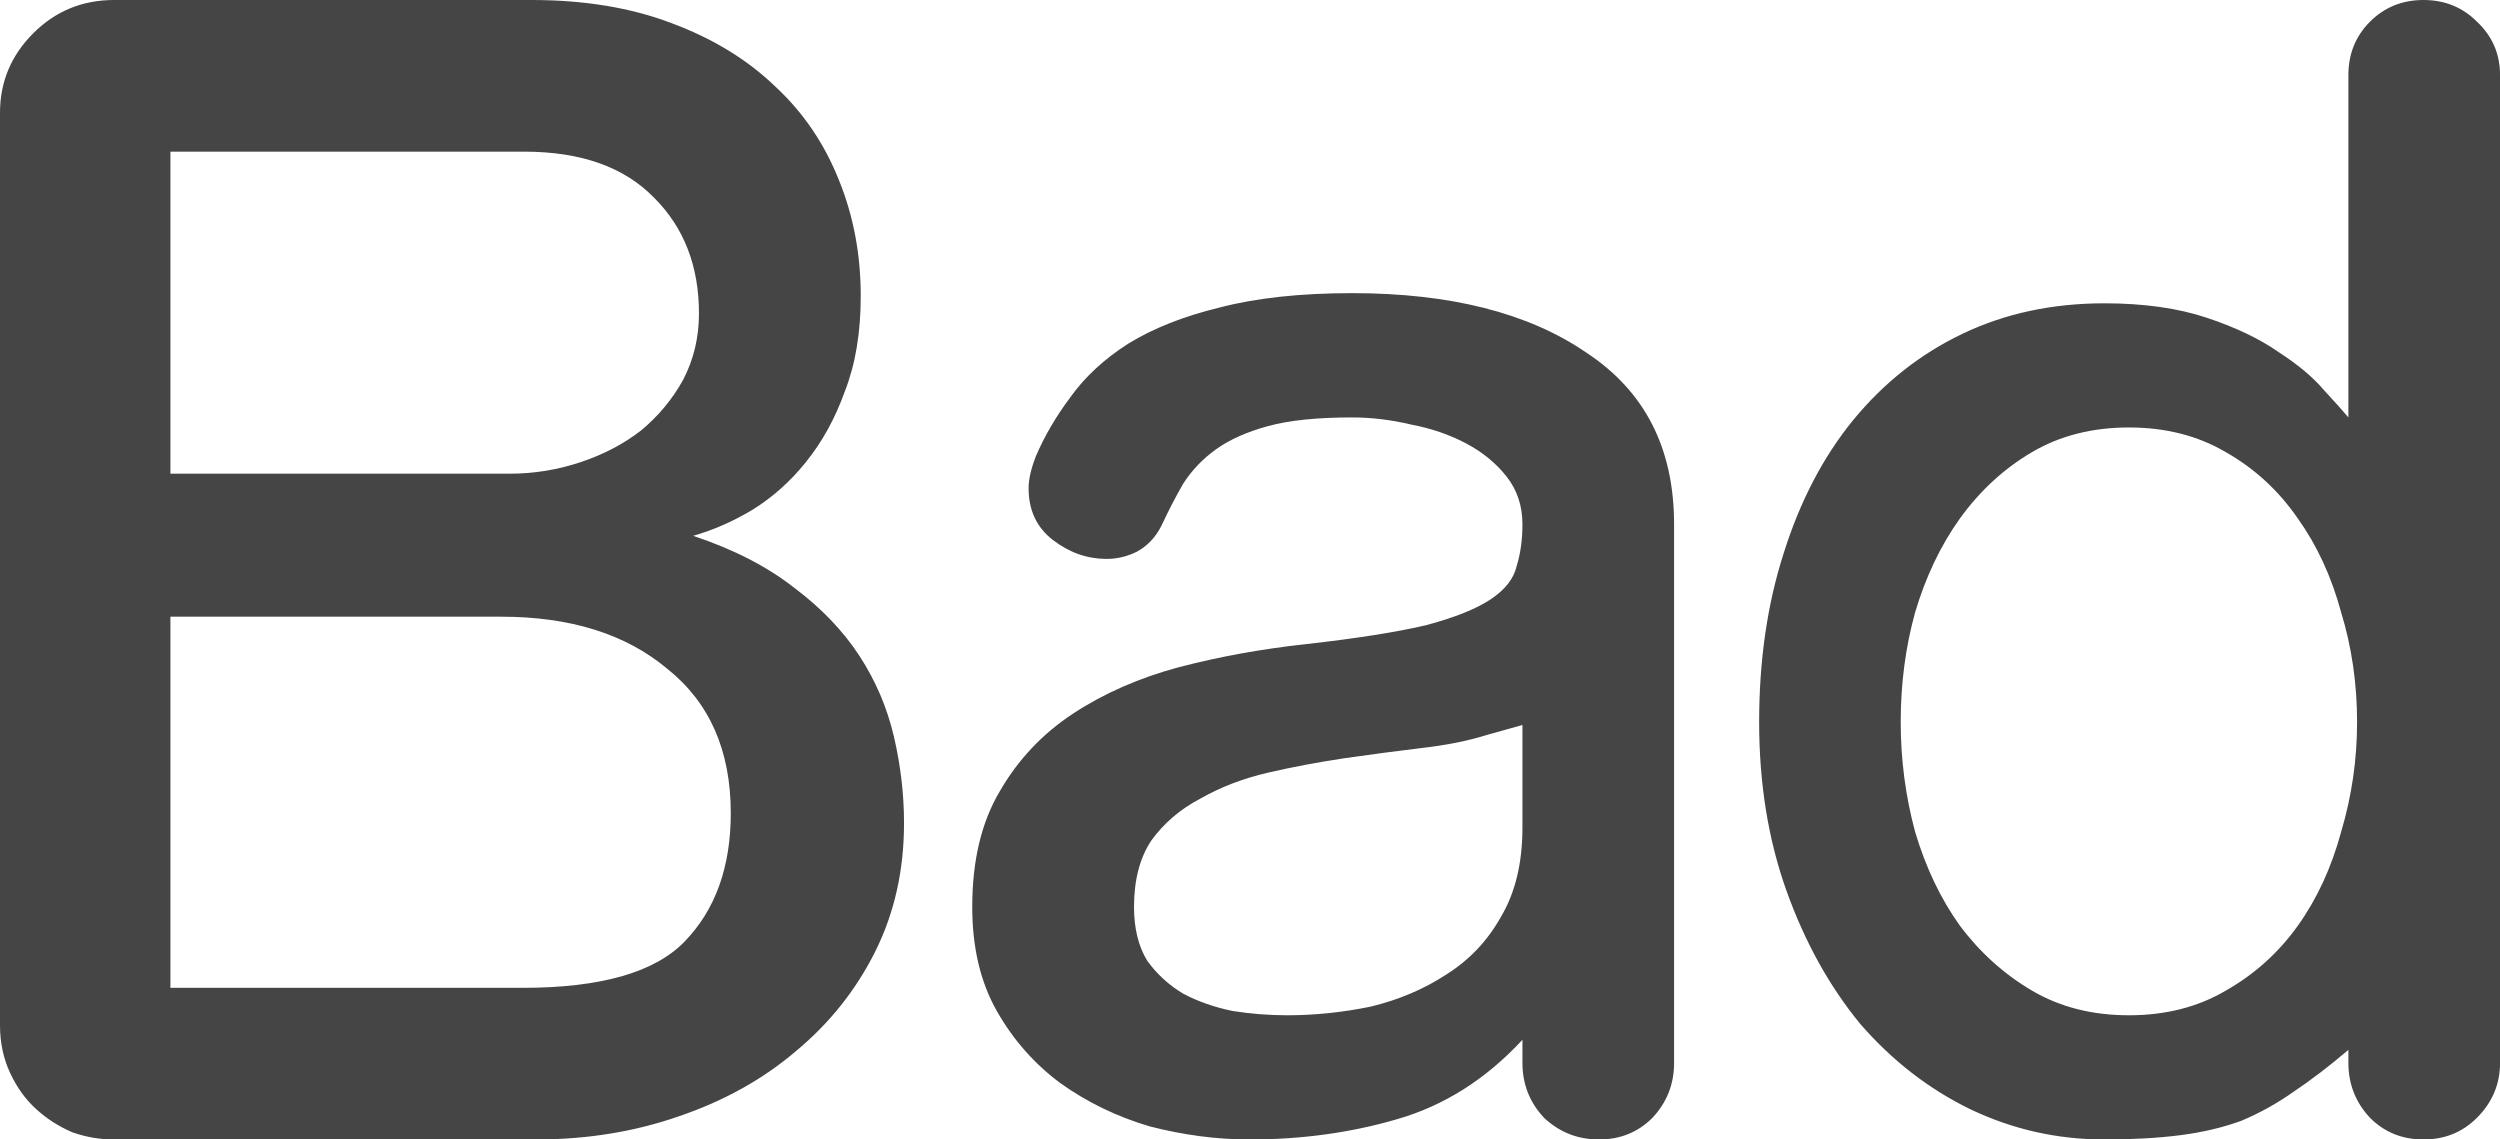 <svg:svg xmlns:dc="http://purl.org/dc/elements/1.1/" xmlns:cc="http://creativecommons.org/ns#" xmlns:rdf="http://www.w3.org/1999/02/22-rdf-syntax-ns#" xmlns:svg="http://www.w3.org/2000/svg" xmlns="http://www.w3.org/2000/svg" xmlns:sodipodi="http://sodipodi.sourceforge.net/DTD/sodipodi-0.dtd" xmlns:inkscape="http://www.inkscape.org/namespaces/inkscape" width="57.285" height="26.109" viewBox="211.357 166.945 57.285 26.109" id="svg2" version="1.1" inkscape:version="0.91 r13725" sodipodi:docname="Excellent.svg" xml:space="preserve">
  <defs id="defs4"/>
  <g>
    <sodipodi:namedview id="base" pagecolor="#ffffff" bordercolor="#666666" borderopacity="1.0" inkscape:pageopacity="0.0" inkscape:pageshadow="2" inkscape:zoom="1.979899" inkscape:cx="225.04713" inkscape:cy="153.34365" inkscape:document-units="px" inkscape:current-layer="layer1" showgrid="false" units="px" inkscape:window-width="1680" inkscape:window-height="987" inkscape:window-x="-8" inkscape:window-y="-8" inkscape:window-maximized="1"/>
    <g inkscape:label="Layer 1" inkscape:groupmode="layer" id="layer1" transform="translate(0,-692.362)">
      <path style="font-style:normal;font-variant:normal;font-weight:500;font-stretch:normal;font-size:medium;line-height:125%;font-family:RockoFLF;-inkscape-font-specification:'RockoFLF Medium';letter-spacing:0px;word-spacing:0px;fill:#454545;fill-opacity:1;stroke:none;stroke-width:1px;stroke-linecap:butt;stroke-linejoin:miter;stroke-opacity:1" d="M 213.971 166.945 C 213.243 166.945 212.627 167.2 212.119 167.707 C 211.612 168.214 211.357 168.821 211.357 169.527 L 211.357 190.439 C 211.357 190.837 211.435 191.202 211.59 191.533 C 211.744 191.864 211.943 192.139 212.186 192.359 C 212.428 192.58 212.703 192.756 213.012 192.889 C 213.321 192.999 213.64 193.055 213.971 193.055 L 223.635 193.055 C 224.804 193.055 225.895 192.878 226.91 192.525 C 227.947 192.172 228.84 191.675 229.59 191.035 C 230.362 190.395 230.969 189.634 231.41 188.752 C 231.851 187.87 232.072 186.888 232.072 185.807 C 232.072 185.145 231.994 184.484 231.84 183.822 C 231.685 183.16 231.422 182.542 231.047 181.969 C 230.672 181.395 230.174 180.877 229.557 180.414 C 228.939 179.929 228.167 179.531 227.24 179.223 C 227.704 179.09 228.156 178.892 228.598 178.627 C 229.061 178.34 229.469 177.976 229.822 177.535 C 230.197 177.072 230.494 176.532 230.715 175.914 C 230.958 175.296 231.08 174.567 231.08 173.729 C 231.08 172.78 230.915 171.898 230.584 171.082 C 230.253 170.244 229.767 169.527 229.127 168.932 C 228.487 168.314 227.693 167.828 226.744 167.475 C 225.818 167.122 224.749 166.945 223.535 166.945 L 213.971 166.945 z M 266.889 166.945 C 266.403 166.945 265.995 167.11 265.664 167.441 C 265.333 167.772 265.168 168.181 265.168 168.666 L 265.168 176.51 C 265.058 176.377 264.87 176.168 264.605 175.881 C 264.363 175.594 264.021 175.306 263.58 175.02 C 263.139 174.711 262.588 174.447 261.926 174.227 C 261.264 174.006 260.481 173.895 259.576 173.895 C 258.385 173.895 257.303 174.127 256.332 174.59 C 255.361 175.053 254.524 175.714 253.818 176.574 C 253.134 177.413 252.604 178.428 252.229 179.619 C 251.853 180.788 251.666 182.078 251.666 183.49 C 251.666 184.902 251.876 186.194 252.295 187.363 C 252.714 188.532 253.276 189.546 253.982 190.406 C 254.71 191.245 255.549 191.896 256.498 192.359 C 257.469 192.823 258.495 193.055 259.576 193.055 C 260.238 193.055 260.823 193.021 261.33 192.955 C 261.837 192.889 262.3 192.779 262.719 192.625 C 263.138 192.449 263.535 192.228 263.91 191.963 C 264.307 191.698 264.727 191.377 265.168 191.002 L 265.168 191.301 C 265.168 191.786 265.333 192.206 265.664 192.559 C 265.995 192.89 266.403 193.055 266.889 193.055 C 267.374 193.055 267.782 192.89 268.113 192.559 C 268.466 192.206 268.643 191.786 268.643 191.301 L 268.643 168.666 C 268.643 168.181 268.466 167.772 268.113 167.441 C 267.782 167.11 267.374 166.945 266.889 166.945 z M 215.262 170.42 L 223.369 170.42 C 224.671 170.42 225.664 170.773 226.348 171.479 C 227.032 172.162 227.373 173.046 227.373 174.127 C 227.373 174.678 227.252 175.185 227.01 175.648 C 226.767 176.09 226.446 176.476 226.049 176.807 C 225.652 177.115 225.19 177.359 224.66 177.535 C 224.131 177.712 223.591 177.799 223.039 177.799 L 215.262 177.799 L 215.262 170.42 z M 242.338 173.662 C 241.147 173.662 240.131 173.774 239.293 173.994 C 238.477 174.193 237.783 174.467 237.209 174.82 C 236.657 175.173 236.216 175.582 235.885 176.045 C 235.554 176.486 235.29 176.939 235.092 177.402 C 234.981 177.689 234.926 177.932 234.926 178.131 C 234.926 178.638 235.113 179.035 235.488 179.322 C 235.863 179.609 236.272 179.752 236.713 179.752 C 236.956 179.752 237.188 179.696 237.408 179.586 C 237.651 179.454 237.838 179.255 237.971 178.99 C 238.125 178.659 238.29 178.34 238.467 178.031 C 238.665 177.722 238.918 177.457 239.227 177.236 C 239.535 177.016 239.933 176.839 240.418 176.707 C 240.903 176.575 241.544 176.51 242.338 176.51 C 242.779 176.51 243.232 176.564 243.695 176.674 C 244.159 176.762 244.576 176.907 244.951 177.105 C 245.326 177.304 245.636 177.556 245.879 177.865 C 246.122 178.174 246.242 178.538 246.242 178.957 C 246.242 179.31 246.198 179.631 246.109 179.918 C 246.043 180.205 245.845 180.457 245.514 180.678 C 245.183 180.898 244.687 181.097 244.025 181.273 C 243.364 181.428 242.449 181.573 241.279 181.705 C 240.264 181.815 239.294 181.992 238.367 182.234 C 237.463 182.477 236.657 182.83 235.951 183.293 C 235.245 183.756 234.683 184.352 234.264 185.08 C 233.845 185.786 233.635 186.668 233.635 187.727 C 233.635 188.653 233.822 189.448 234.197 190.109 C 234.572 190.771 235.059 191.322 235.654 191.764 C 236.272 192.205 236.955 192.535 237.705 192.756 C 238.477 192.954 239.238 193.055 239.988 193.055 C 241.18 193.055 242.304 192.901 243.363 192.592 C 244.444 192.283 245.404 191.676 246.242 190.771 L 246.242 191.301 C 246.242 191.786 246.407 192.206 246.738 192.559 C 247.091 192.89 247.511 193.055 247.996 193.055 C 248.481 193.055 248.89 192.89 249.221 192.559 C 249.552 192.206 249.717 191.786 249.717 191.301 L 249.717 178.957 C 249.717 177.214 249.045 175.902 247.699 175.02 C 246.376 174.115 244.588 173.662 242.338 173.662 z M 260.139 176.74 C 260.977 176.74 261.716 176.928 262.355 177.303 C 263.017 177.678 263.569 178.186 264.01 178.826 C 264.451 179.444 264.781 180.16 265.002 180.977 C 265.245 181.771 265.367 182.608 265.367 183.49 C 265.367 184.351 265.245 185.19 265.002 186.006 C 264.781 186.822 264.451 187.539 264.01 188.156 C 263.569 188.774 263.017 189.271 262.355 189.646 C 261.716 190.022 260.977 190.209 260.139 190.209 C 259.3 190.209 258.562 190.022 257.922 189.646 C 257.282 189.271 256.729 188.774 256.266 188.156 C 255.824 187.539 255.483 186.822 255.24 186.006 C 255.02 185.19 254.91 184.351 254.91 183.49 C 254.91 182.608 255.02 181.771 255.24 180.977 C 255.483 180.16 255.824 179.444 256.266 178.826 C 256.729 178.186 257.282 177.678 257.922 177.303 C 258.562 176.928 259.3 176.74 260.139 176.74 z M 215.262 181.076 L 222.84 181.076 C 224.428 181.076 225.696 181.473 226.645 182.268 C 227.615 183.04 228.102 184.142 228.102 185.576 C 228.102 186.812 227.749 187.793 227.043 188.521 C 226.359 189.227 225.123 189.58 223.336 189.58 L 215.262 189.58 L 215.262 181.076 z M 246.242 183.557 L 246.242 185.906 C 246.242 186.722 246.077 187.407 245.746 187.959 C 245.437 188.511 245.018 188.95 244.488 189.281 C 243.981 189.612 243.407 189.855 242.768 190.01 C 242.128 190.142 241.489 190.209 240.85 190.209 C 240.43 190.209 240.011 190.176 239.592 190.109 C 239.173 190.021 238.798 189.889 238.467 189.713 C 238.136 189.514 237.859 189.26 237.639 188.951 C 237.44 188.62 237.342 188.212 237.342 187.727 C 237.342 187.109 237.474 186.602 237.738 186.205 C 238.025 185.808 238.4 185.487 238.863 185.244 C 239.327 184.979 239.844 184.781 240.418 184.648 C 240.992 184.516 241.576 184.407 242.172 184.318 C 242.79 184.23 243.374 184.152 243.926 184.086 C 244.499 184.02 244.997 183.921 245.416 183.789 L 246.242 183.557 z " transform="translate(0,692.362)" id="path4928"/>
    </g>
  </g>
</svg:svg>